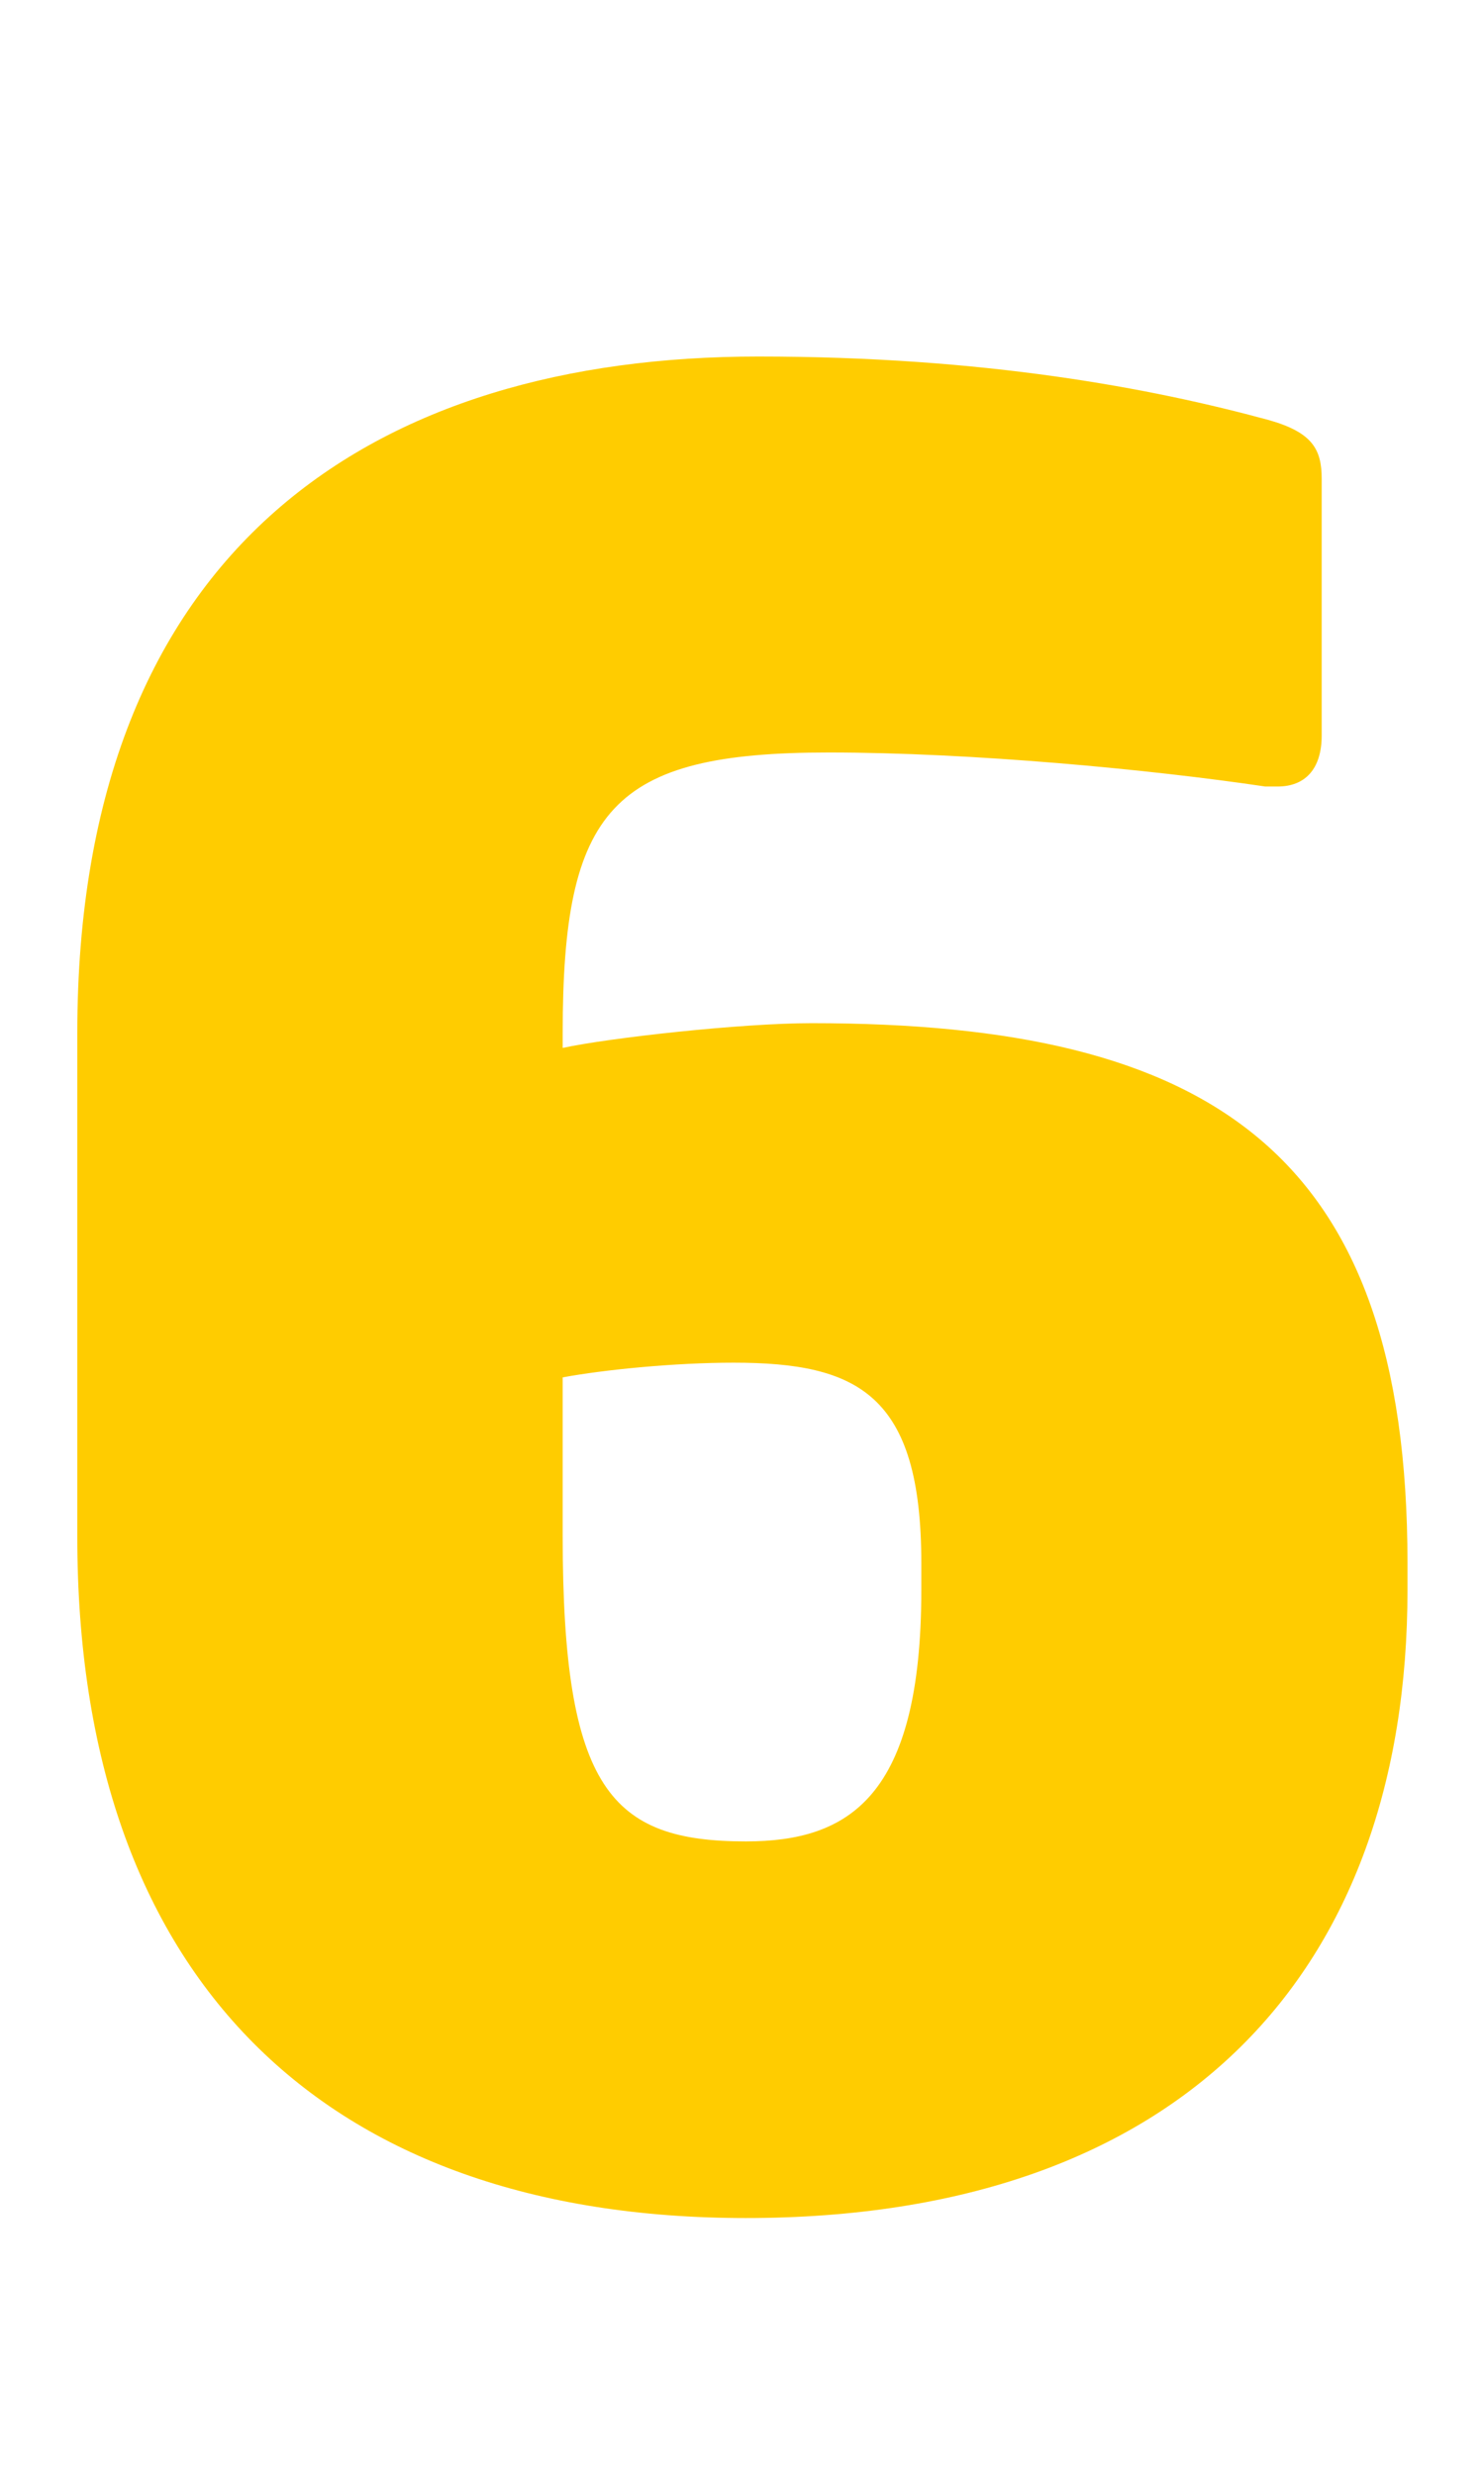 <?xml version="1.0" encoding="utf-8"?>
<!-- Generator: Adobe Illustrator 27.9.0, SVG Export Plug-In . SVG Version: 6.00 Build 0)  -->
<svg version="1.1" id="katman_1" xmlns="http://www.w3.org/2000/svg" xmlns:xlink="http://www.w3.org/1999/xlink" x="0px" y="0px"
	 viewBox="0 0 192 320" style="enable-background:new 0 0 192 320;" xml:space="preserve">
<style type="text/css">
	.st0{fill:#FFCC00;}
</style>
<g>
	<path class="st0" d="M96.5,286.8c-54.6,0-86.5-31-86.5-88.1v-65.1c0-63.2,38.8-87.5,88.1-87.5c29.4,0,50.9,4.1,66,8.2
		c5.7,1.6,6.9,3.8,6.9,7.6v33.2c0,4.4-2.2,6.6-5.7,6.6c-0.6,0-0.9,0-1.6,0c-14.8-2.2-37.9-4.4-56.5-4.4c-28.1,0-34.4,7.3-34.4,36.3
		v1.9c6-1.3,23.1-3.2,32.2-3.2c51.8,0,77.1,16.7,77.1,69.8v3.5C182.1,254.9,153,286.8,96.5,286.8z M119.2,202.1
		c0-21.8-8.2-25.9-24.3-25.9c-7.6,0-16.7,0.9-22.1,1.9v20.5c0,32.8,6.3,39.5,23.7,39.5c13.3,0,22.7-5.7,22.7-32.5V202.1z"/>
</g>
</svg>
